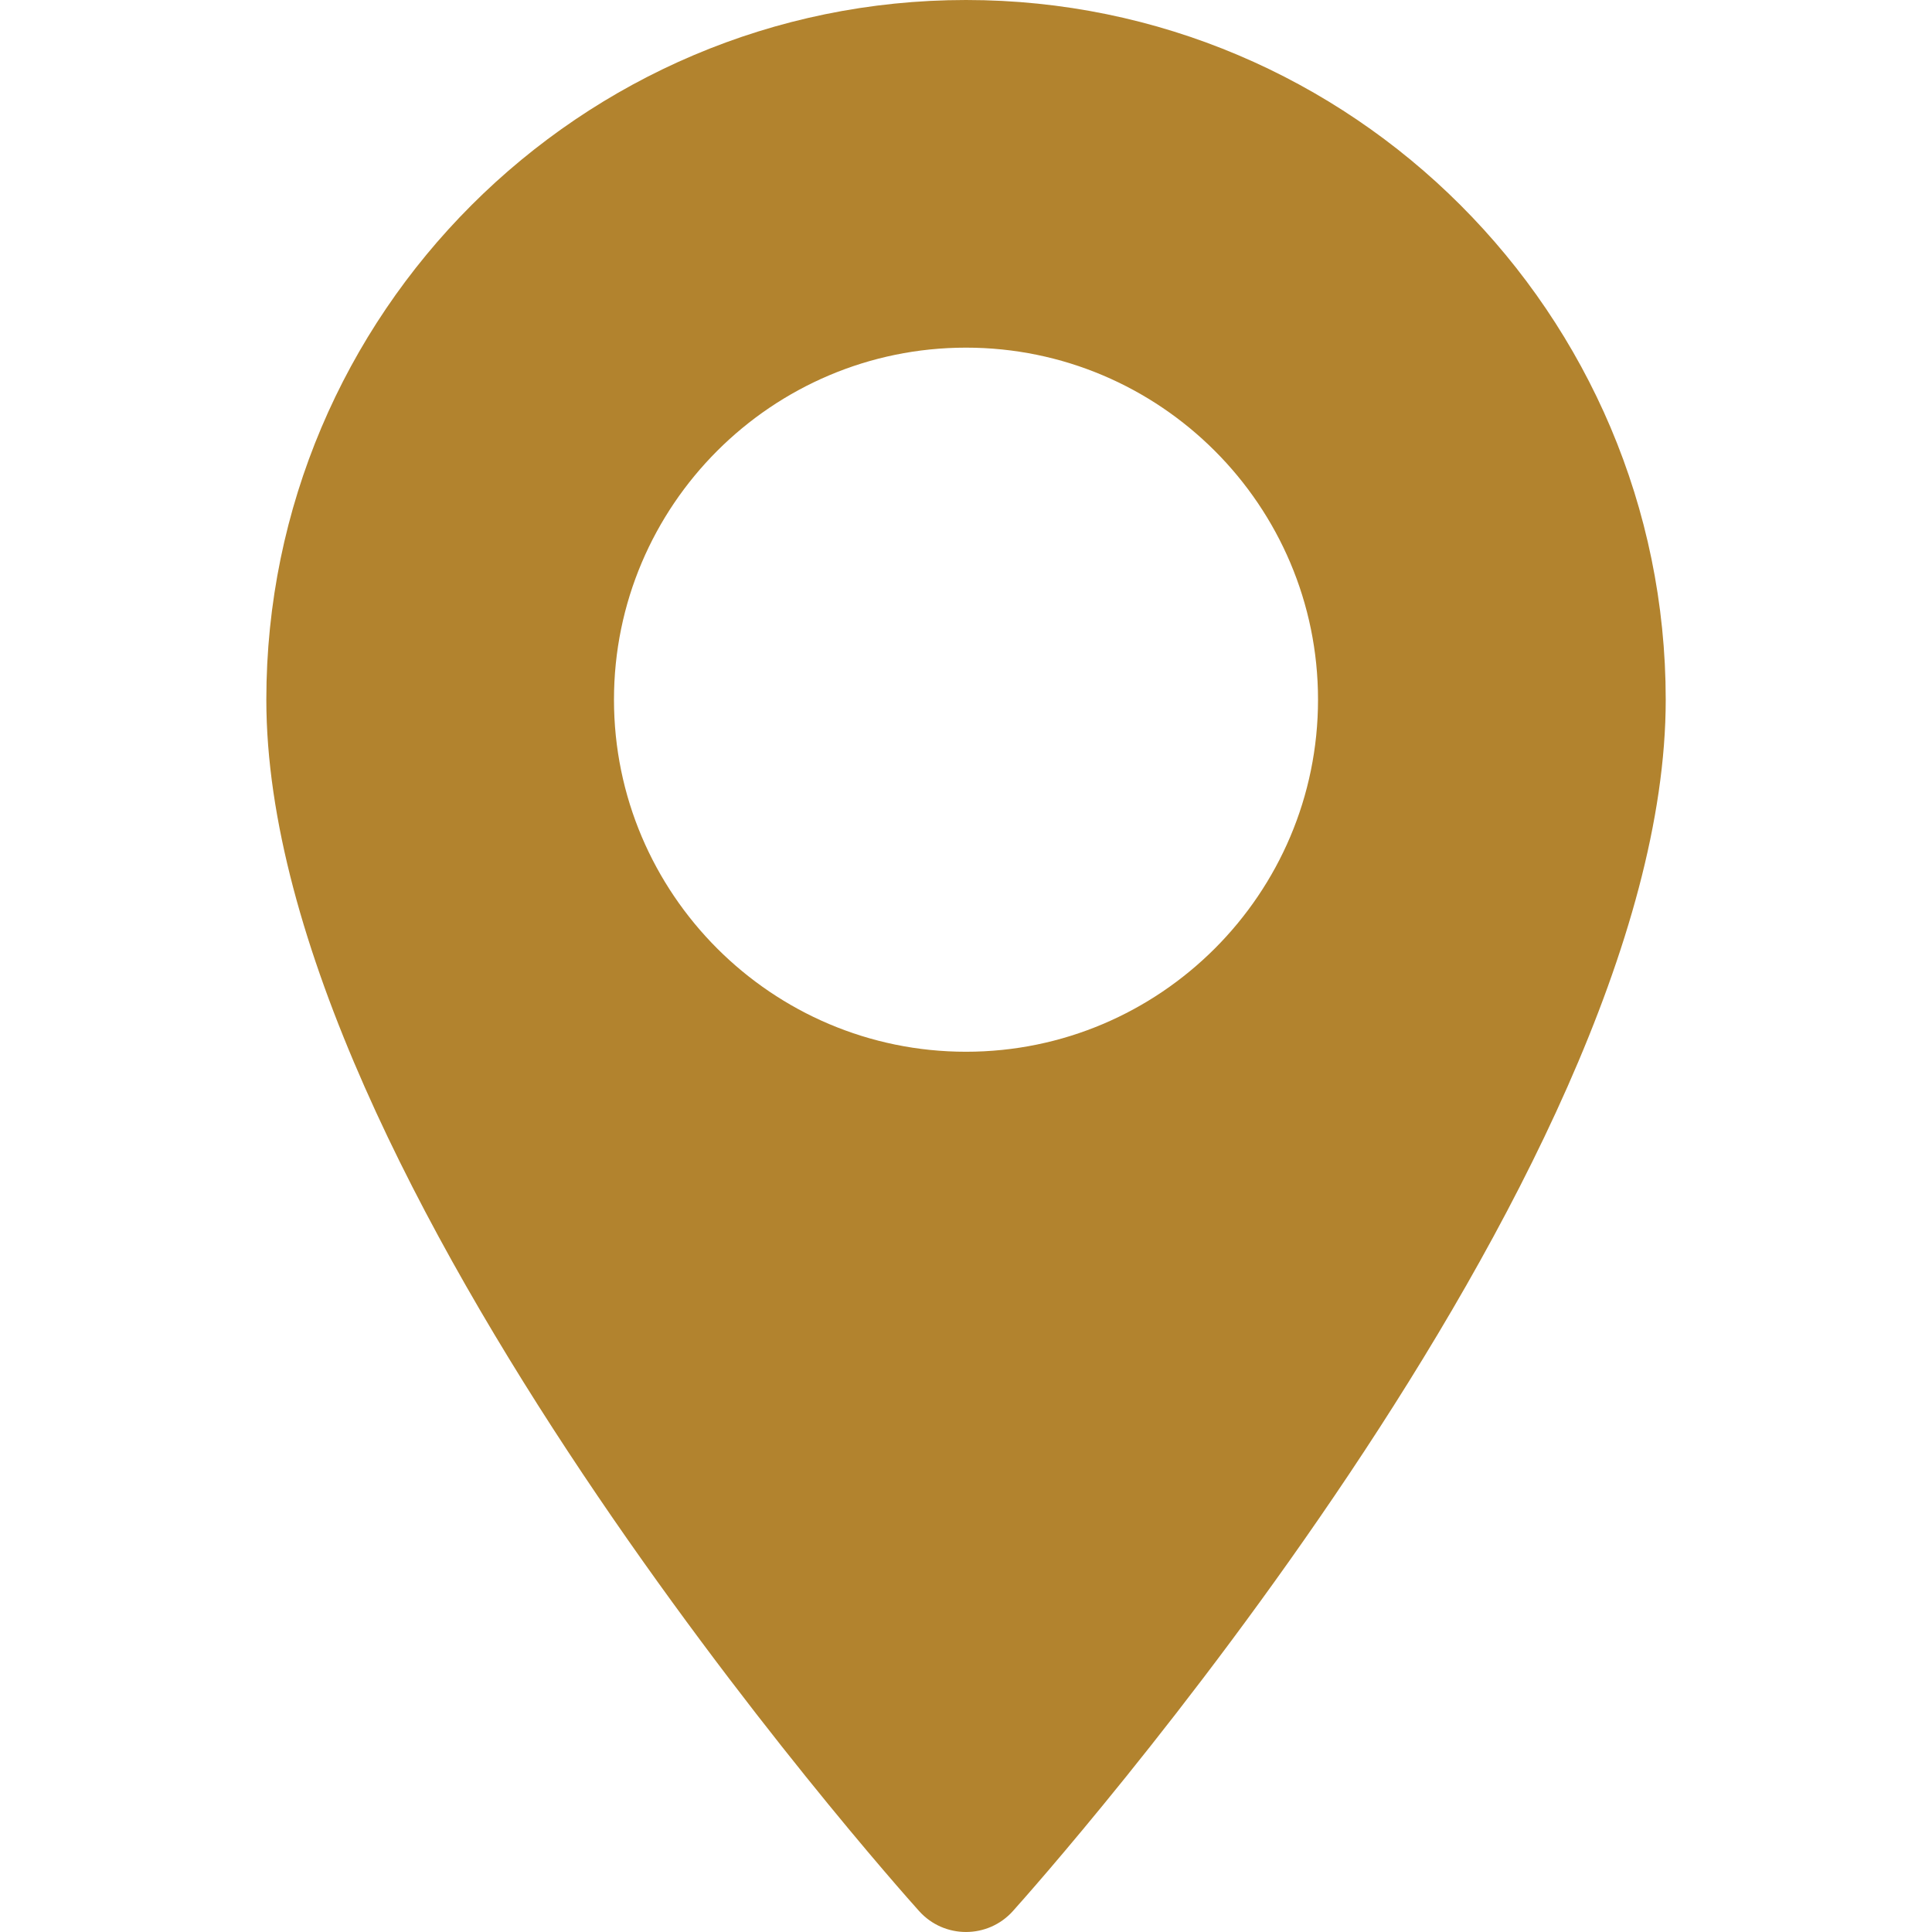<svg width="34" height="34" viewBox="0 0 34 34" fill="none" xmlns="http://www.w3.org/2000/svg">
<path d="M17 0C10.21 0 4.687 5.524 4.687 12.313C4.687 20.74 15.706 33.11 16.175 33.632C16.616 34.123 17.385 34.122 17.825 33.632C18.294 33.11 29.314 20.74 29.314 12.313C29.313 5.524 23.79 0 17 0ZM17 18.509C13.584 18.509 10.805 15.729 10.805 12.313C10.805 8.897 13.584 6.118 17 6.118C20.416 6.118 23.195 8.897 23.195 12.313C23.195 15.73 20.416 18.509 17 18.509Z" fill="#B2832E"/>
</svg>
